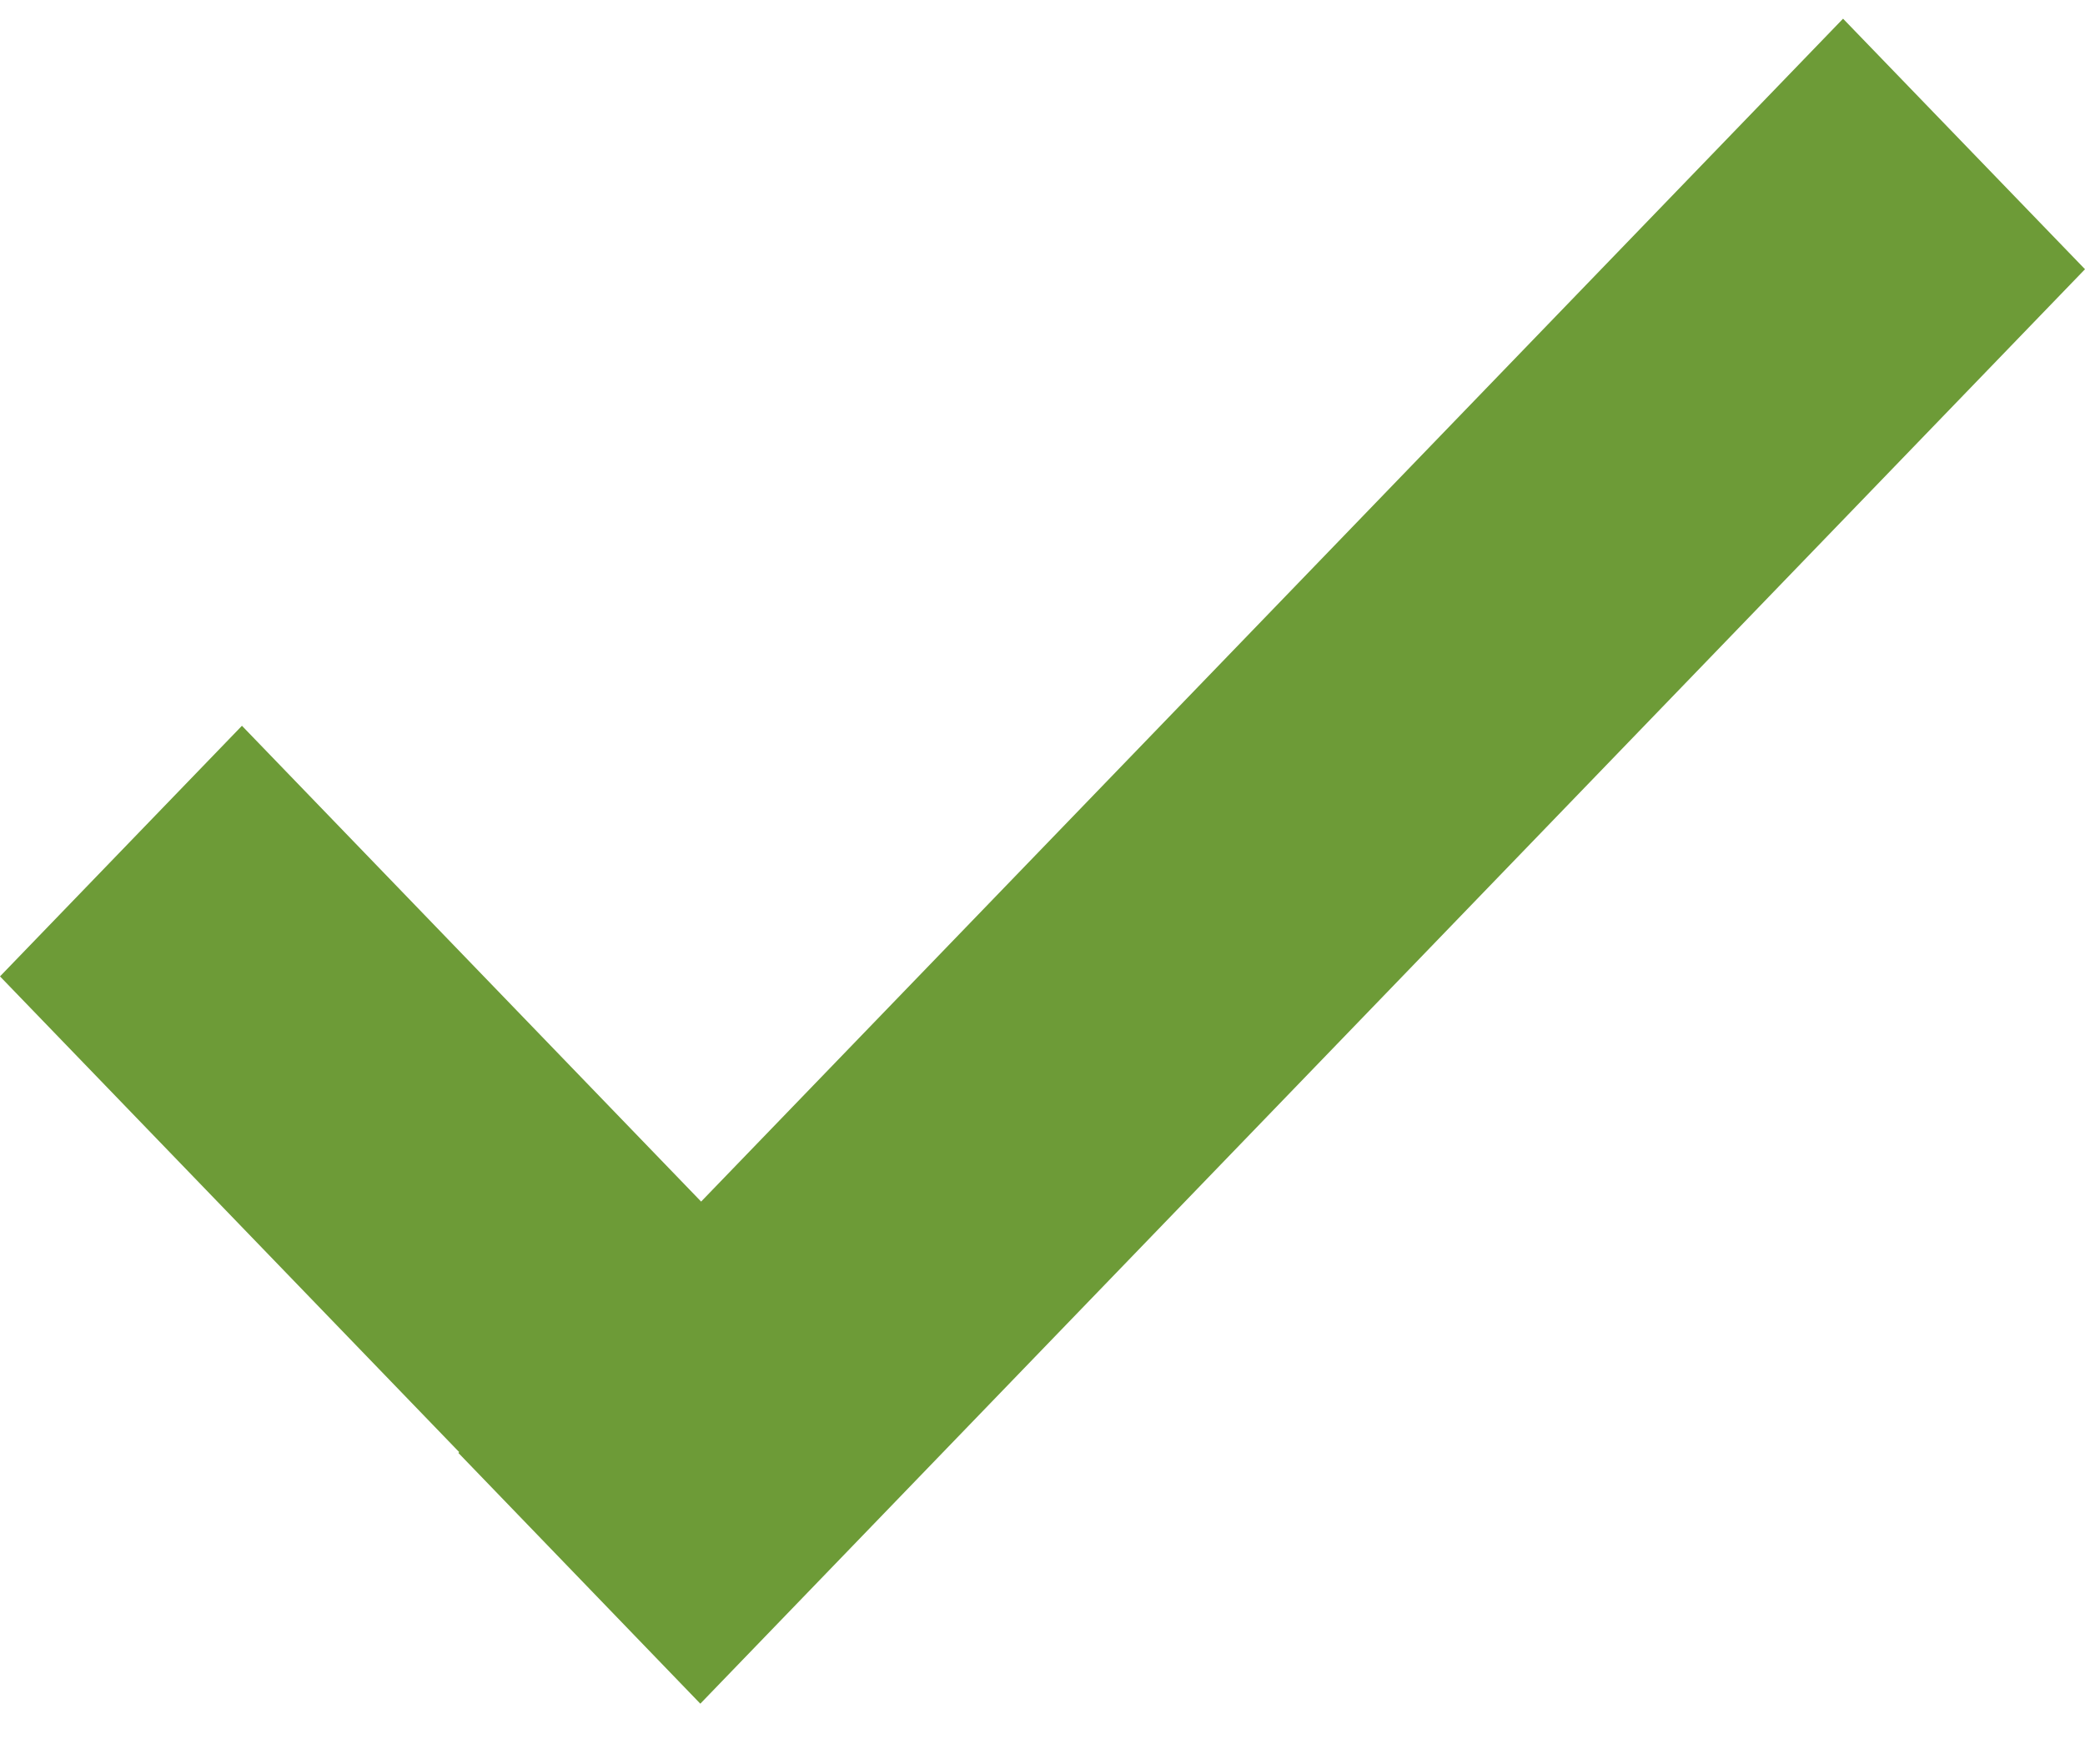 <svg width="26" height="22" viewBox="0 0 26 22" xmlns="http://www.w3.org/2000/svg"><title>Page 1</title><path d="M22.983.233l-14.24 14.75L3.017 9.05 0 12.175l5.726 5.932-.01.01 3.017 3.127L26 3.357 22.983.233z" fill="#6d9b37" fill-rule="evenodd"/></svg>